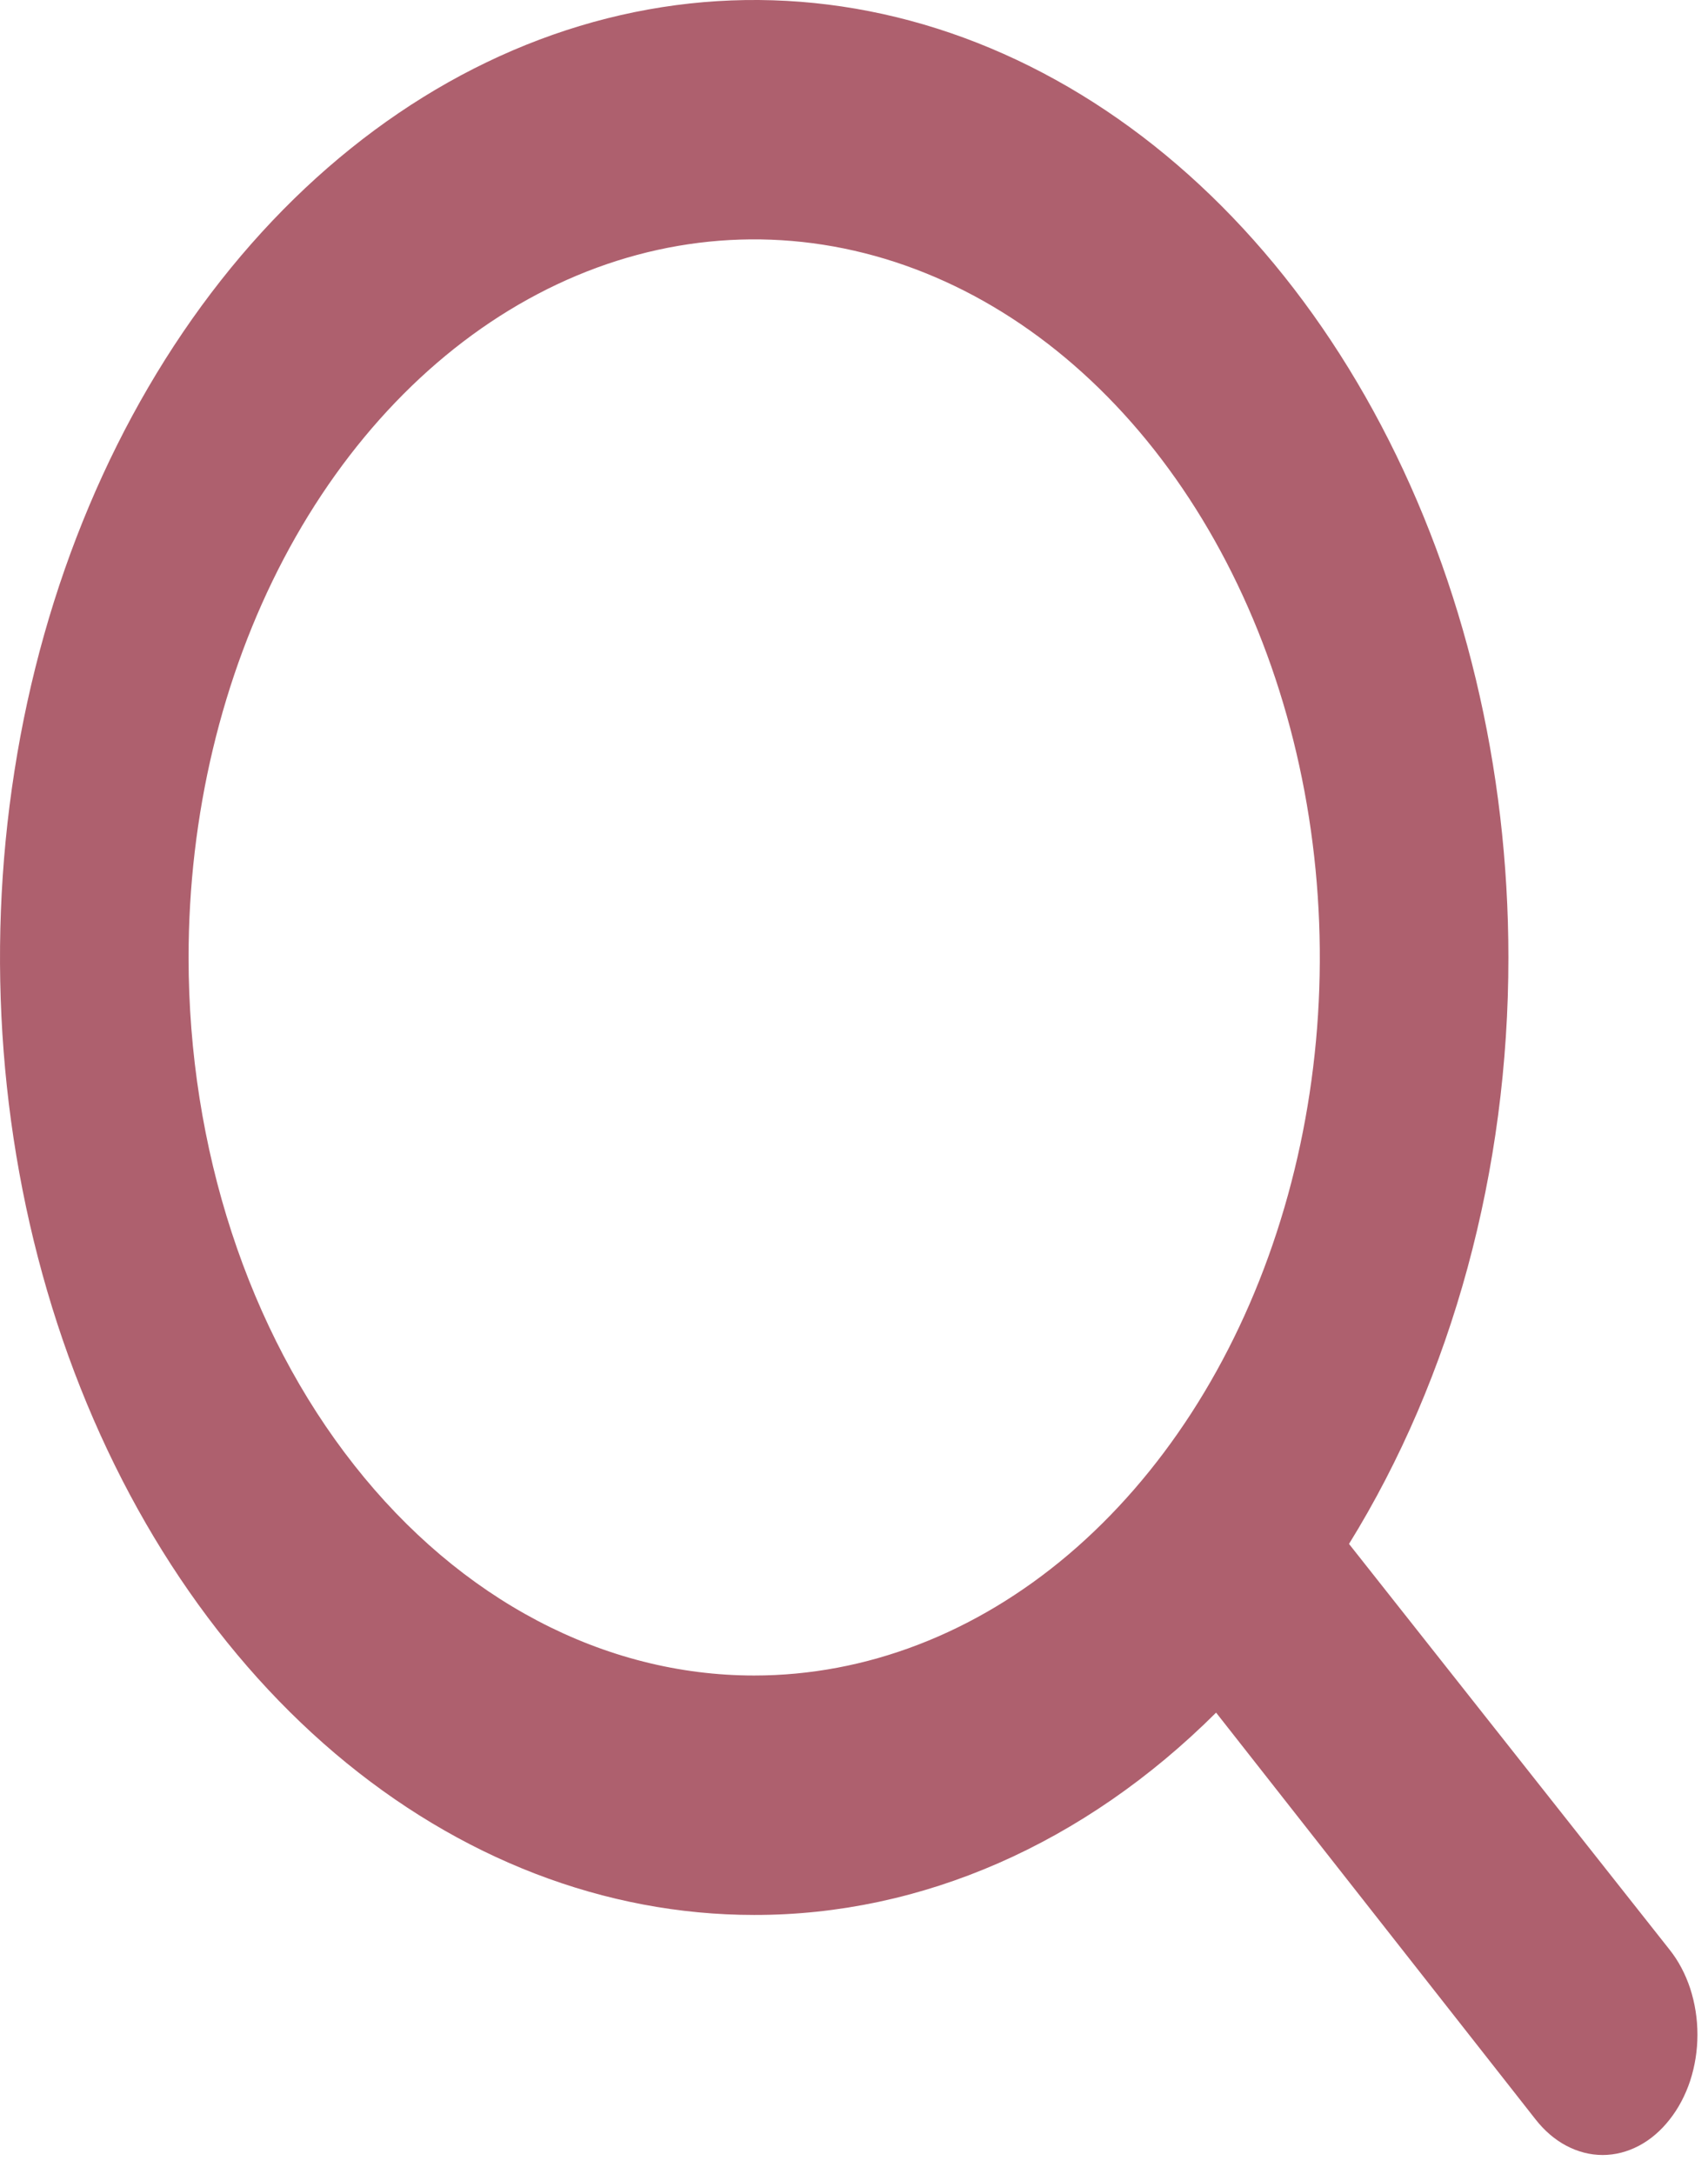 <svg width="22" height="28" viewBox="0 0 22 28" fill="none" xmlns="http://www.w3.org/2000/svg">
<path d="M21.505 25.112L17.376 19.886C18.709 17.732 19.431 15.071 19.429 12.332C19.429 9.893 18.859 7.509 17.791 5.481C16.724 3.453 15.207 1.872 13.432 0.939C11.657 0.005 9.704 -0.239 7.819 0.237C5.935 0.713 4.204 1.887 2.845 3.612C1.487 5.337 0.561 7.534 0.187 9.926C-0.188 12.319 0.004 14.798 0.739 17.052C1.475 19.305 2.72 21.231 4.317 22.586C5.915 23.941 7.793 24.665 9.714 24.665C11.872 24.668 13.967 23.75 15.664 22.059L19.781 27.301C19.894 27.445 20.028 27.56 20.176 27.638C20.324 27.716 20.483 27.757 20.643 27.757C20.803 27.757 20.962 27.716 21.11 27.638C21.258 27.56 21.392 27.445 21.505 27.301C21.619 27.157 21.709 26.987 21.771 26.799C21.832 26.611 21.864 26.41 21.864 26.206C21.864 26.003 21.832 25.801 21.771 25.613C21.709 25.425 21.619 25.255 21.505 25.112ZM2.429 12.332C2.429 10.503 2.856 8.715 3.656 7.194C4.457 5.673 5.595 4.487 6.926 3.787C8.257 3.087 9.722 2.904 11.136 3.261C12.549 3.618 13.847 4.499 14.866 5.792C15.885 7.086 16.579 8.734 16.86 10.528C17.141 12.322 16.997 14.182 16.445 15.872C15.894 17.562 14.96 19.006 13.762 20.023C12.564 21.039 11.155 21.581 9.714 21.581C7.782 21.581 5.929 20.607 4.563 18.872C3.196 17.138 2.429 14.785 2.429 12.332Z" fill="#AE606E"/>
</svg>
